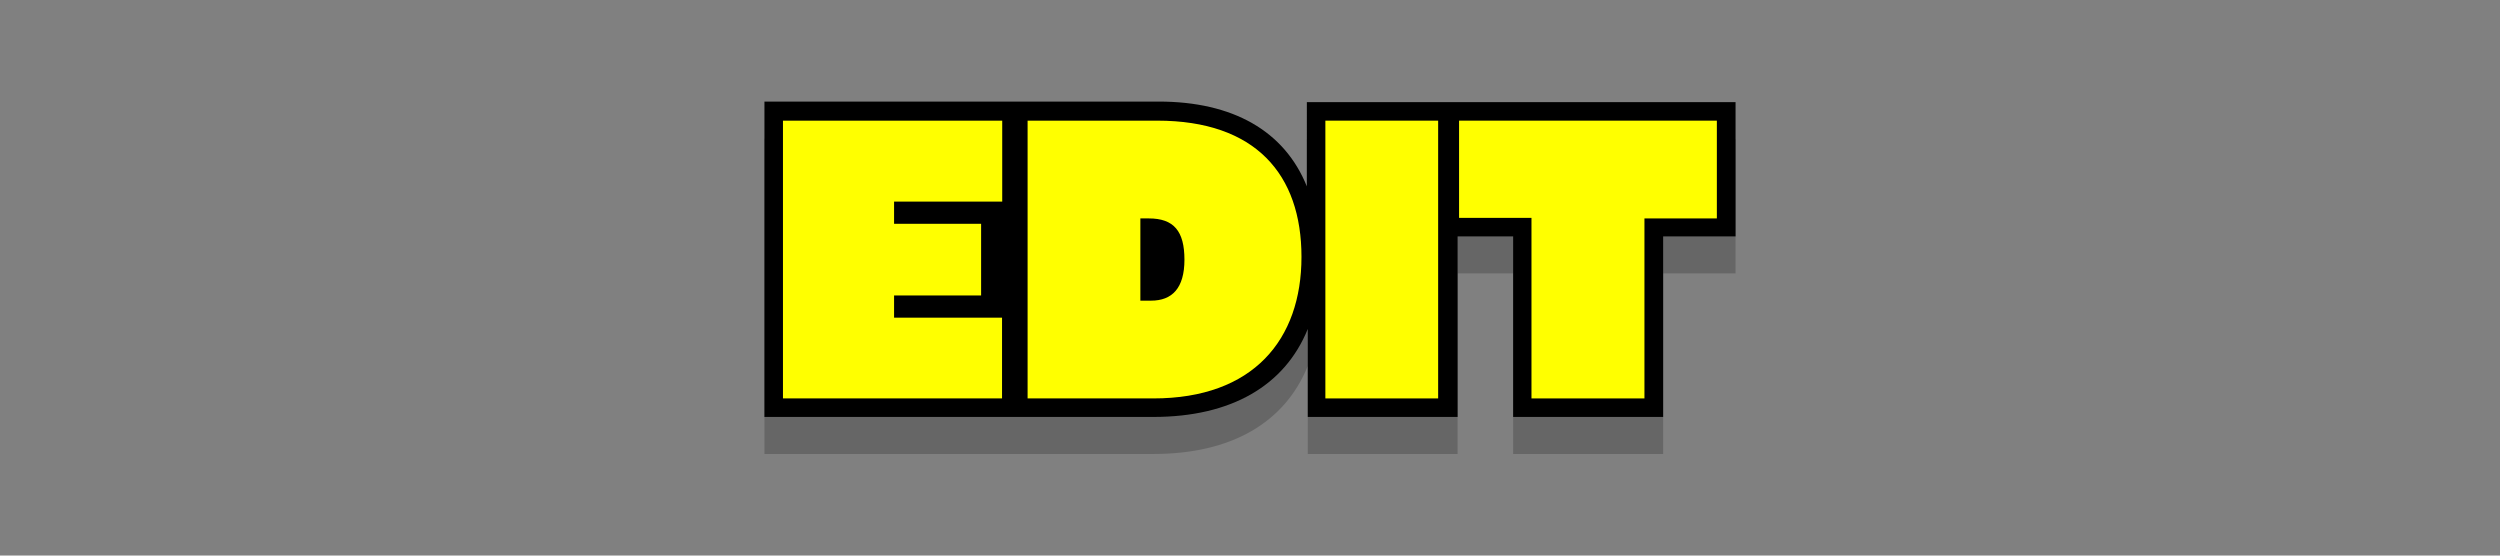 <svg version="1.1" xmlns="http://www.w3.org/2000/svg" xmlns:xlink="http://www.w3.org/1999/xlink" width="135" height="30" viewBox="0,0,135,30"><rect x="0" y="0" width="135" height="30" fill="#808080" stroke="none"/><g transform="translate(-172.5,-165)"><g data-paper-data="{&quot;isPaintingLayer&quot;:true}" fill-rule="nonzero" stroke="none" stroke-linecap="butt" stroke-linejoin="miter" stroke-miterlimit="10" stroke-dasharray="" stroke-dashoffset="0" style="mix-blend-mode: normal"><path d="M243.07,170.515h23.15v7.25h-3.91v9.75h-8.1v-9.75h-3v9.75h-8.09v-4.75c-1.24,3.06 -4.13,4.75 -8.34,4.75h-21v-17.03h21.29c4,0 6.79,1.58 8,4.58z" fill="#000000" stroke-width="1"/><path d="M243.07,172.515h23.15v7.25h-3.91v9.75h-8.1v-9.75h-3v9.75h-8.09v-4.75c-1.24,3.06 -4.13,4.75 -8.34,4.75h-21v-17.03h21.29c4,0 6.79,1.58 8,4.58z" fill="#000000" stroke-width="1" opacity="0.2"/><path d="M214.78,186.515v-15h11.84v4.37h-5.84v1.2h4.7v3.87h-4.7v1.2h5.83v4.36z" fill="#ffff00" stroke-width="1"/><path d="M227.99,186.515v-15h7c5.31,0 7.79,2.9 7.79,7.36c0,4.46 -2.6,7.64 -8,7.64zM234.66,181.235c1.13,0 1.8,-0.67 1.8,-2.21c0,-1.54 -0.57,-2.23 -1.92,-2.23h-0.46v4.44z" fill="#ffff00" stroke-width="1"/><path d="M244.07,186.515v-15h6.09v15z" fill="#ffff00" stroke-width="1"/><path d="M255.2,186.515v-9.75h-3.91v-5.25h13.92v5.28h-3.91v9.72z" fill="#ffff00" stroke-width="1"/><path d="M172.5,195v-30h135v30z" fill="none" stroke-width="0"/></g></g></svg>